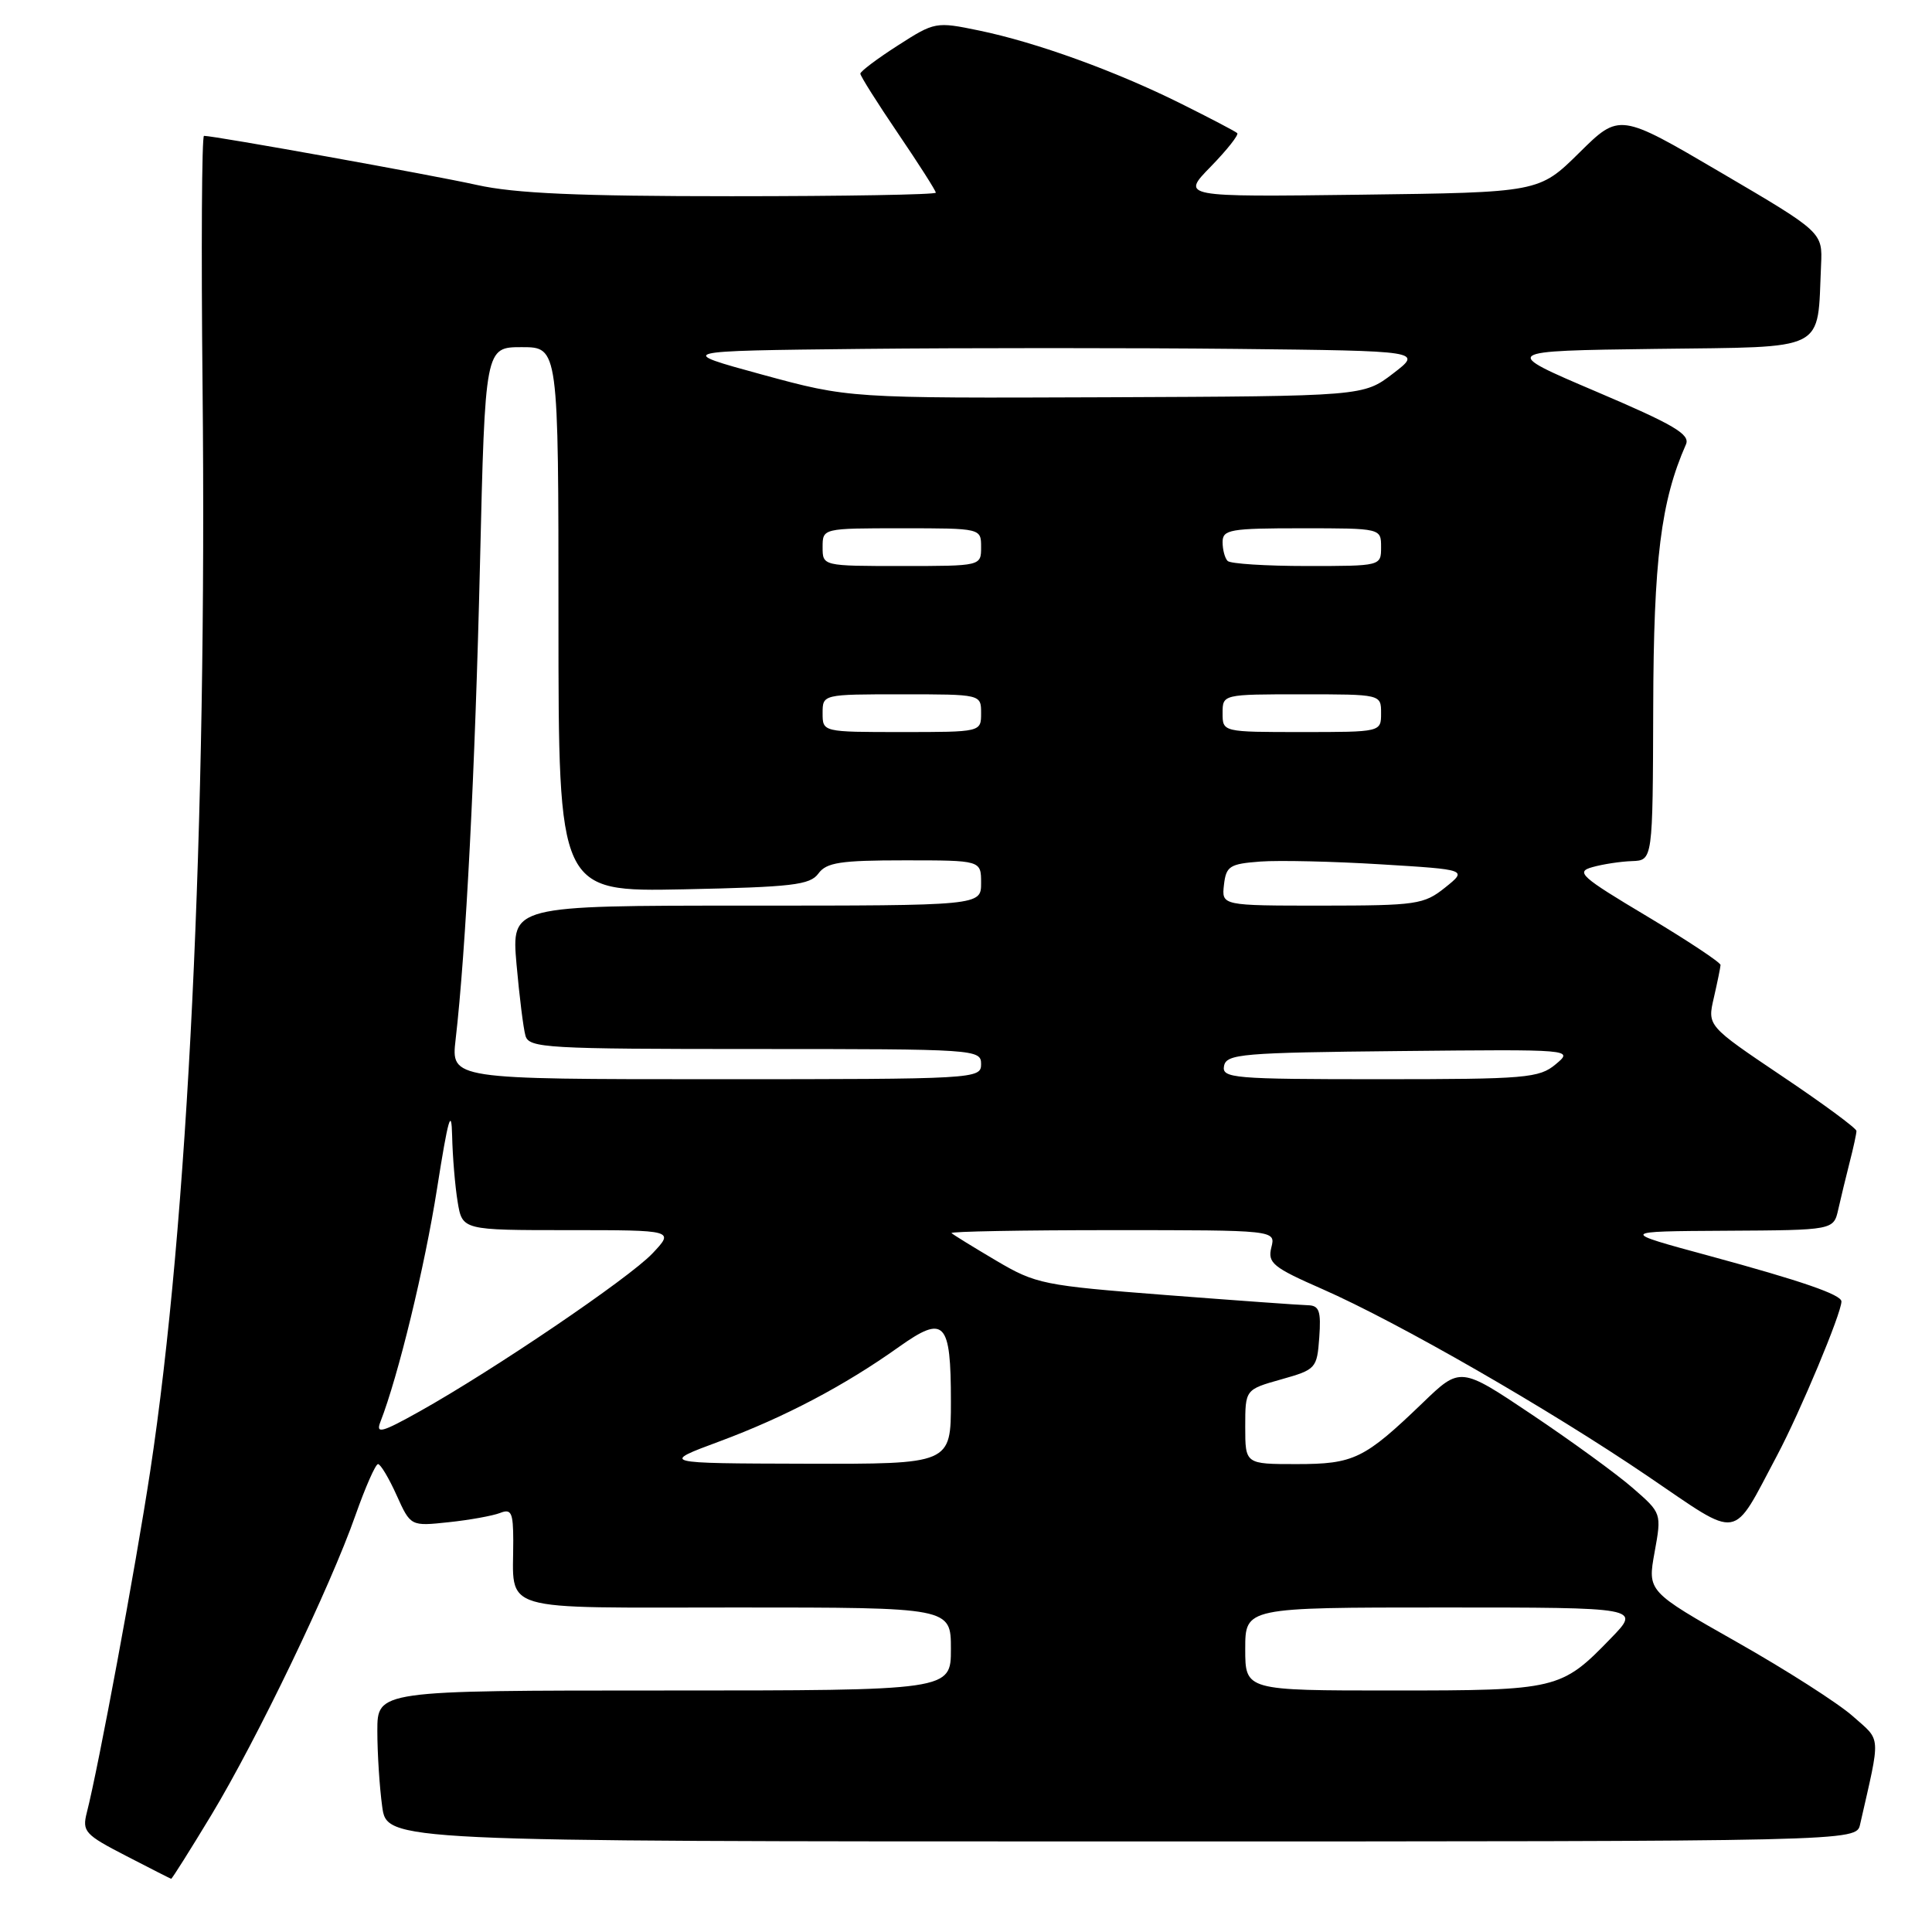 <?xml version="1.0" encoding="UTF-8" standalone="no"?>
<!DOCTYPE svg PUBLIC "-//W3C//DTD SVG 1.1//EN" "http://www.w3.org/Graphics/SVG/1.1/DTD/svg11.dtd" >
<svg xmlns="http://www.w3.org/2000/svg" xmlns:xlink="http://www.w3.org/1999/xlink" version="1.1" viewBox="0 0 256 256">
 <g >
 <path fill="currentColor"
d=" M 28.01 240.49 C 34.07 230.44 43.77 210.28 47.11 200.75 C 48.42 197.04 49.76 194.00 50.09 194.00 C 50.42 194.00 51.53 195.85 52.55 198.12 C 54.41 202.24 54.41 202.24 59.46 201.70 C 62.23 201.41 65.29 200.85 66.25 200.48 C 67.75 199.88 68.00 200.40 68.01 204.14 C 68.04 213.79 65.42 213.00 97.62 213.00 C 126.00 213.00 126.00 213.00 126.00 218.50 C 126.00 224.00 126.00 224.00 88.00 224.00 C 50.00 224.00 50.00 224.00 50.00 229.36 C 50.00 232.31 50.29 236.81 50.64 239.36 C 51.27 244.00 51.27 244.00 148.62 244.00 C 245.96 244.00 245.96 244.00 246.47 241.75 C 249.23 229.62 249.31 230.78 245.50 227.40 C 243.59 225.70 236.68 221.28 230.16 217.59 C 218.30 210.87 218.30 210.87 219.24 205.69 C 220.18 200.50 220.18 200.50 216.34 197.16 C 214.23 195.32 208.22 190.95 203.00 187.45 C 193.50 181.08 193.50 181.08 188.50 185.90 C 180.77 193.33 179.40 194.00 171.78 194.00 C 165.00 194.00 165.00 194.00 165.00 189.06 C 165.00 184.12 165.00 184.12 169.75 182.78 C 174.37 181.48 174.51 181.33 174.81 177.22 C 175.06 173.72 174.81 172.99 173.31 172.95 C 172.31 172.93 163.85 172.32 154.50 171.60 C 138.22 170.34 137.27 170.15 132.00 167.04 C 128.97 165.25 126.31 163.61 126.08 163.39 C 125.85 163.18 135.43 163.00 147.35 163.00 C 169.04 163.00 169.04 163.00 168.46 165.29 C 167.95 167.35 168.65 167.93 175.22 170.81 C 185.28 175.23 205.28 186.73 218.38 195.63 C 230.82 204.07 229.38 204.30 235.49 192.82 C 238.53 187.09 244.00 174.01 244.00 172.45 C 244.00 171.55 238.72 169.73 226.50 166.41 C 214.50 163.16 214.50 163.16 228.73 163.08 C 242.96 163.00 242.96 163.00 243.58 160.25 C 243.92 158.74 244.60 155.93 245.09 154.00 C 245.59 152.07 245.99 150.21 245.99 149.86 C 246.00 149.51 241.55 146.23 236.11 142.58 C 226.23 135.93 226.23 135.93 227.09 132.22 C 227.56 130.17 227.96 128.22 227.98 127.87 C 227.99 127.53 223.61 124.63 218.25 121.42 C 209.44 116.16 208.74 115.53 211.00 114.90 C 212.38 114.51 214.74 114.15 216.25 114.10 C 219.00 114.00 219.00 114.00 219.06 93.75 C 219.11 74.15 220.08 66.40 223.40 58.88 C 223.98 57.55 221.78 56.26 211.49 51.88 C 198.86 46.50 198.86 46.50 219.39 46.23 C 242.40 45.93 240.77 46.76 241.30 35.13 C 241.50 30.77 241.50 30.77 228.04 22.87 C 214.59 14.97 214.59 14.97 209.26 20.24 C 203.93 25.50 203.93 25.50 180.22 25.80 C 156.50 26.10 156.50 26.10 160.44 22.07 C 162.60 19.85 164.17 17.86 163.94 17.64 C 163.70 17.41 160.35 15.66 156.50 13.74 C 147.83 9.42 137.32 5.61 129.71 4.04 C 124.01 2.86 123.85 2.89 118.96 6.03 C 116.23 7.78 114.00 9.46 114.00 9.76 C 114.00 10.07 116.25 13.64 119.00 17.69 C 121.75 21.74 124.00 25.27 124.00 25.53 C 124.00 25.79 111.83 26.00 96.95 26.00 C 76.63 26.00 68.23 25.63 63.20 24.51 C 57.33 23.20 28.43 18.00 27.03 18.00 C 26.74 18.00 26.65 32.96 26.84 51.25 C 27.44 109.68 24.91 162.03 19.90 194.96 C 17.96 207.70 13.03 234.25 11.50 240.19 C 10.87 242.68 11.25 243.10 16.66 245.89 C 19.87 247.55 22.58 248.93 22.68 248.95 C 22.78 248.98 25.18 245.17 28.01 240.49 Z  M 165.00 218.50 C 165.00 213.00 165.00 213.00 191.20 213.00 C 217.41 213.00 217.41 213.00 213.45 217.08 C 206.87 223.88 206.36 224.00 184.55 224.00 C 165.00 224.00 165.00 224.00 165.00 218.50 Z  M 95.37 190.98 C 103.96 187.79 111.92 183.60 119.13 178.46 C 125.16 174.18 126.00 175.06 126.00 185.70 C 126.00 194.00 126.00 194.00 106.75 193.95 C 87.50 193.90 87.50 193.90 95.37 190.98 Z  M 50.40 188.42 C 52.77 182.34 56.27 167.93 57.91 157.50 C 59.38 148.18 59.82 146.62 59.91 150.50 C 59.97 153.25 60.30 157.19 60.64 159.25 C 61.26 163.00 61.26 163.00 75.32 163.00 C 89.37 163.00 89.37 163.00 86.44 166.10 C 83.31 169.39 65.43 181.52 55.58 187.03 C 50.59 189.82 49.77 190.04 50.40 188.42 Z  M 60.37 137.75 C 61.73 126.04 62.96 101.94 63.60 74.75 C 64.28 46.00 64.28 46.00 69.14 46.00 C 74.00 46.00 74.00 46.00 74.00 82.09 C 74.00 118.17 74.00 118.17 90.58 117.84 C 104.98 117.54 107.33 117.27 108.44 115.75 C 109.51 114.28 111.36 114.00 119.86 114.00 C 130.00 114.00 130.00 114.00 130.00 117.00 C 130.00 120.00 130.00 120.00 98.88 120.00 C 67.77 120.00 67.77 120.00 68.44 127.75 C 68.82 132.01 69.35 136.29 69.63 137.25 C 70.10 138.87 72.42 139.00 100.07 139.00 C 129.33 139.00 130.00 139.04 130.00 141.00 C 130.00 142.96 129.33 143.00 94.88 143.00 C 59.77 143.00 59.77 143.00 60.37 137.75 Z  M 162.19 141.25 C 162.50 139.65 164.52 139.48 185.51 139.27 C 208.50 139.04 208.50 139.04 206.14 141.02 C 203.95 142.85 202.24 143.00 182.82 143.00 C 163.39 143.00 161.88 142.87 162.19 141.25 Z  M 162.18 117.25 C 162.47 114.76 162.93 114.47 167.00 114.16 C 169.47 113.98 176.66 114.14 182.98 114.53 C 194.45 115.23 194.45 115.23 191.48 117.61 C 188.68 119.85 187.71 119.99 175.18 120.00 C 161.87 120.00 161.87 120.00 162.18 117.25 Z  M 109.00 94.50 C 109.00 92.00 109.00 92.00 119.50 92.00 C 130.00 92.00 130.00 92.00 130.00 94.50 C 130.00 97.00 130.00 97.00 119.50 97.00 C 109.00 97.00 109.00 97.00 109.00 94.50 Z  M 162.00 94.50 C 162.00 92.00 162.00 92.00 172.50 92.00 C 183.00 92.00 183.00 92.00 183.00 94.50 C 183.00 97.00 183.00 97.00 172.50 97.00 C 162.00 97.00 162.00 97.00 162.00 94.50 Z  M 109.00 72.50 C 109.00 70.00 109.00 70.00 119.50 70.00 C 130.00 70.00 130.00 70.00 130.00 72.50 C 130.00 75.00 130.00 75.00 119.50 75.00 C 109.00 75.00 109.00 75.00 109.00 72.50 Z  M 162.67 74.33 C 162.30 73.97 162.00 72.84 162.00 71.83 C 162.00 70.17 162.98 70.00 172.50 70.00 C 183.00 70.00 183.00 70.00 183.00 72.50 C 183.00 75.00 182.99 75.00 173.17 75.00 C 167.76 75.00 163.03 74.70 162.67 74.33 Z  M 101.00 49.64 C 89.50 46.50 89.50 46.50 114.25 46.23 C 127.86 46.09 150.14 46.09 163.75 46.23 C 188.50 46.50 188.50 46.50 184.58 49.50 C 180.66 52.50 180.66 52.50 146.58 52.64 C 112.50 52.77 112.50 52.77 101.00 49.64 Z "/>
</g>
</svg>